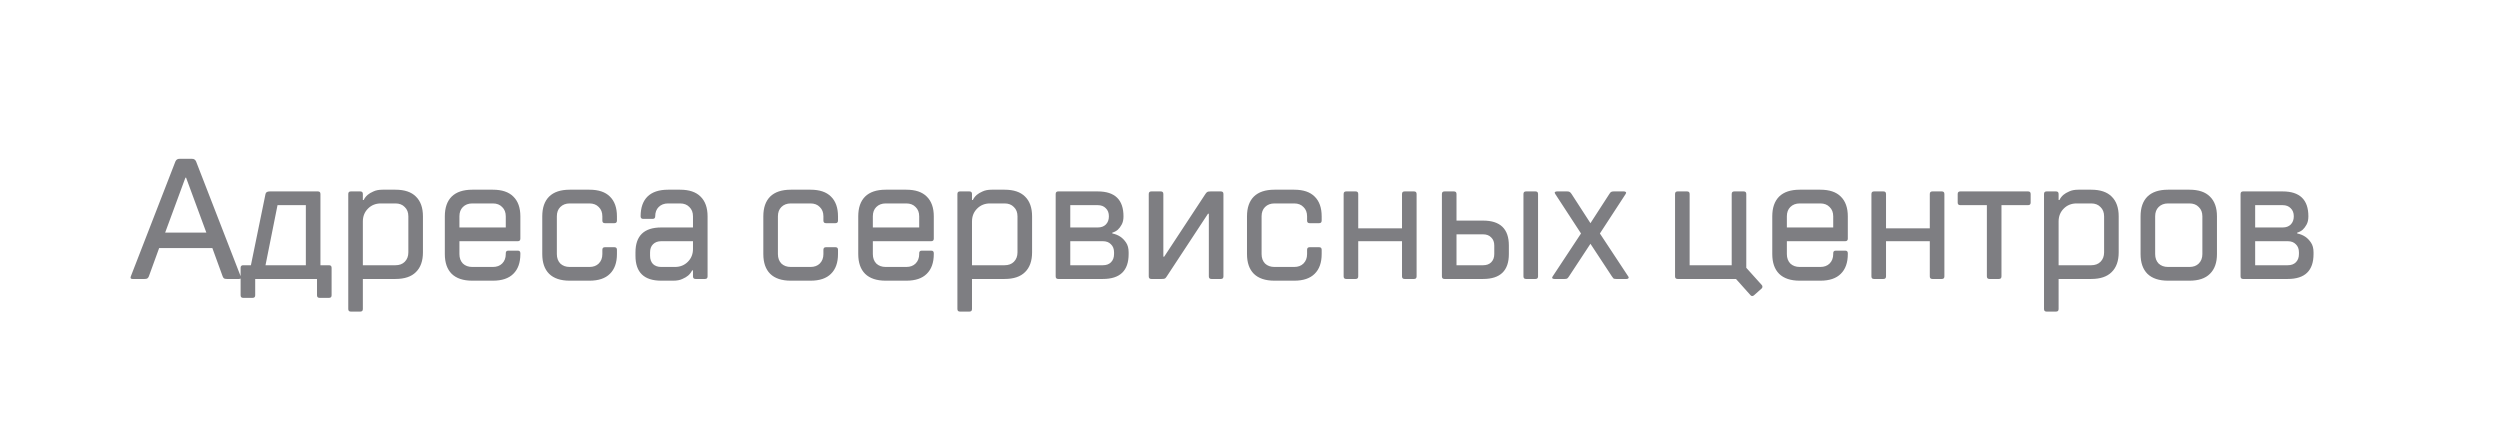 <svg width="233" height="40" viewBox="0 0 233 40" fill="none" xmlns="http://www.w3.org/2000/svg">
<path d="M19.232 21.68L17.344 16.56H17.28L15.392 21.68H19.232ZM14.832 23.12L13.872 25.76C13.84 25.845 13.792 25.909 13.728 25.952C13.675 25.984 13.589 26 13.472 26H12.352C12.181 26 12.128 25.92 12.192 25.76L16.352 15.04C16.395 14.955 16.443 14.896 16.496 14.864C16.549 14.821 16.635 14.8 16.752 14.8H17.872C17.989 14.8 18.075 14.821 18.128 14.864C18.181 14.896 18.229 14.955 18.272 15.04L22.432 25.76C22.496 25.92 22.443 26 22.272 26H21.152C21.035 26 20.944 25.984 20.88 25.952C20.827 25.909 20.784 25.845 20.752 25.76L19.792 23.12H14.832ZM28.505 19.12H25.865L24.745 24.72H28.505V19.12ZM29.865 24.72H30.665C30.825 24.72 30.905 24.8 30.905 24.96V27.52C30.905 27.68 30.825 27.76 30.665 27.76H29.785C29.625 27.76 29.545 27.68 29.545 27.52V26H23.785V27.52C23.785 27.68 23.705 27.76 23.545 27.76H22.665C22.505 27.76 22.425 27.68 22.425 27.52V24.96C22.425 24.8 22.505 24.72 22.665 24.72H23.385L24.745 18.08C24.777 17.92 24.91 17.84 25.145 17.84H29.625C29.785 17.84 29.865 17.92 29.865 18.08V24.72ZM36.858 24.72C37.221 24.72 37.509 24.613 37.722 24.4C37.946 24.176 38.058 23.883 38.058 23.52V20.16C38.058 19.797 37.946 19.509 37.722 19.296C37.509 19.072 37.221 18.96 36.858 18.96H35.498C35.018 18.96 34.618 19.12 34.298 19.44C33.978 19.76 33.818 20.16 33.818 20.64V24.72H36.858ZM33.818 26V28.8C33.818 28.96 33.738 29.04 33.578 29.04H32.698C32.538 29.04 32.458 28.96 32.458 28.8V18.08C32.458 17.92 32.538 17.84 32.698 17.84H33.578C33.738 17.84 33.818 17.92 33.818 18.08V18.64H33.898C33.983 18.459 34.106 18.299 34.266 18.16C34.405 18.043 34.586 17.936 34.81 17.84C35.034 17.733 35.317 17.68 35.658 17.68H36.858C37.701 17.68 38.336 17.893 38.762 18.32C39.2 18.747 39.418 19.36 39.418 20.16V23.52C39.418 24.32 39.2 24.933 38.762 25.36C38.336 25.787 37.701 26 36.858 26H33.818ZM47.138 21.2V20.16C47.138 19.797 47.026 19.509 46.801 19.296C46.588 19.072 46.3 18.96 45.938 18.96H44.017C43.655 18.96 43.361 19.072 43.138 19.296C42.924 19.509 42.818 19.797 42.818 20.16V21.2H47.138ZM42.818 22.48V23.68C42.818 24.043 42.924 24.336 43.138 24.56C43.361 24.773 43.655 24.88 44.017 24.88H45.938C46.3 24.88 46.588 24.773 46.801 24.56C47.026 24.336 47.138 24.043 47.138 23.68V23.6C47.138 23.44 47.218 23.36 47.377 23.36H48.258C48.417 23.36 48.498 23.44 48.498 23.6V23.68C48.498 24.48 48.279 25.093 47.842 25.52C47.415 25.947 46.78 26.16 45.938 26.16H44.017C43.175 26.16 42.535 25.947 42.097 25.52C41.671 25.093 41.458 24.48 41.458 23.68V20.16C41.458 19.36 41.671 18.747 42.097 18.32C42.535 17.893 43.175 17.68 44.017 17.68H45.938C46.78 17.68 47.415 17.893 47.842 18.32C48.279 18.747 48.498 19.36 48.498 20.16V22.24C48.498 22.4 48.417 22.48 48.258 22.48H42.818ZM51.899 23.68C51.899 24.043 52.005 24.336 52.219 24.56C52.443 24.773 52.736 24.88 53.099 24.88H54.939C55.301 24.88 55.589 24.773 55.803 24.56C56.027 24.336 56.139 24.043 56.139 23.68V23.28C56.139 23.12 56.219 23.04 56.379 23.04H57.259C57.419 23.04 57.499 23.12 57.499 23.28V23.68C57.499 24.48 57.28 25.093 56.843 25.52C56.416 25.947 55.781 26.16 54.939 26.16H53.099C52.256 26.16 51.616 25.947 51.179 25.52C50.752 25.093 50.539 24.48 50.539 23.68V20.16C50.539 19.36 50.752 18.747 51.179 18.32C51.616 17.893 52.256 17.68 53.099 17.68H54.939C55.781 17.68 56.416 17.893 56.843 18.32C57.28 18.747 57.499 19.36 57.499 20.16V20.56C57.499 20.72 57.419 20.8 57.259 20.8H56.379C56.219 20.8 56.139 20.72 56.139 20.56V20.16C56.139 19.797 56.027 19.509 55.803 19.296C55.589 19.072 55.301 18.96 54.939 18.96H53.099C52.736 18.96 52.443 19.072 52.219 19.296C52.005 19.509 51.899 19.797 51.899 20.16V23.68ZM59.226 23.52C59.226 21.973 60.026 21.2 61.626 21.2H64.586V20.16C64.586 19.797 64.474 19.509 64.25 19.296C64.036 19.072 63.748 18.96 63.386 18.96H62.266C61.903 18.96 61.61 19.072 61.386 19.296C61.172 19.509 61.066 19.797 61.066 20.16C61.066 20.32 60.986 20.4 60.826 20.4H59.946C59.786 20.4 59.706 20.32 59.706 20.16C59.706 19.36 59.919 18.747 60.346 18.32C60.783 17.893 61.423 17.68 62.266 17.68H63.386C64.228 17.68 64.863 17.893 65.29 18.32C65.727 18.747 65.946 19.36 65.946 20.16V25.76C65.946 25.92 65.866 26 65.706 26H64.826C64.666 26 64.586 25.92 64.586 25.76V25.2H64.506C64.42 25.381 64.298 25.541 64.138 25.68C63.999 25.797 63.818 25.904 63.594 26C63.37 26.107 63.087 26.16 62.746 26.16H61.626C60.026 26.16 59.226 25.387 59.226 23.84V23.52ZM60.586 23.84C60.586 24.16 60.676 24.416 60.858 24.608C61.05 24.789 61.306 24.88 61.626 24.88H62.906C63.386 24.88 63.786 24.72 64.106 24.4C64.426 24.08 64.586 23.68 64.586 23.2V22.48H61.626C61.306 22.48 61.05 22.576 60.858 22.768C60.676 22.949 60.586 23.2 60.586 23.52V23.84ZM72.502 23.68C72.502 24.043 72.609 24.336 72.822 24.56C73.046 24.773 73.339 24.88 73.702 24.88H75.542C75.904 24.88 76.192 24.773 76.406 24.56C76.63 24.336 76.742 24.043 76.742 23.68V23.28C76.742 23.12 76.822 23.04 76.982 23.04H77.862C78.022 23.04 78.102 23.12 78.102 23.28V23.68C78.102 24.48 77.883 25.093 77.446 25.52C77.019 25.947 76.385 26.16 75.542 26.16H73.702C72.859 26.16 72.219 25.947 71.782 25.52C71.355 25.093 71.142 24.48 71.142 23.68V20.16C71.142 19.36 71.355 18.747 71.782 18.32C72.219 17.893 72.859 17.68 73.702 17.68H75.542C76.385 17.68 77.019 17.893 77.446 18.32C77.883 18.747 78.102 19.36 78.102 20.16V20.56C78.102 20.72 78.022 20.8 77.862 20.8H76.982C76.822 20.8 76.742 20.72 76.742 20.56V20.16C76.742 19.797 76.63 19.509 76.406 19.296C76.192 19.072 75.904 18.96 75.542 18.96H73.702C73.339 18.96 73.046 19.072 72.822 19.296C72.609 19.509 72.502 19.797 72.502 20.16V23.68ZM85.669 21.2V20.16C85.669 19.797 85.557 19.509 85.333 19.296C85.119 19.072 84.831 18.96 84.469 18.96H82.549C82.186 18.96 81.893 19.072 81.669 19.296C81.455 19.509 81.349 19.797 81.349 20.16V21.2H85.669ZM81.349 22.48V23.68C81.349 24.043 81.455 24.336 81.669 24.56C81.893 24.773 82.186 24.88 82.549 24.88H84.469C84.831 24.88 85.119 24.773 85.333 24.56C85.557 24.336 85.669 24.043 85.669 23.68V23.6C85.669 23.44 85.749 23.36 85.909 23.36H86.789C86.949 23.36 87.029 23.44 87.029 23.6V23.68C87.029 24.48 86.81 25.093 86.373 25.52C85.946 25.947 85.311 26.16 84.469 26.16H82.549C81.706 26.16 81.066 25.947 80.629 25.52C80.202 25.093 79.989 24.48 79.989 23.68V20.16C79.989 19.36 80.202 18.747 80.629 18.32C81.066 17.893 81.706 17.68 82.549 17.68H84.469C85.311 17.68 85.946 17.893 86.373 18.32C86.81 18.747 87.029 19.36 87.029 20.16V22.24C87.029 22.4 86.949 22.48 86.789 22.48H81.349ZM93.63 24.72C93.993 24.72 94.281 24.613 94.494 24.4C94.718 24.176 94.83 23.883 94.83 23.52V20.16C94.83 19.797 94.718 19.509 94.494 19.296C94.281 19.072 93.993 18.96 93.63 18.96H92.27C91.79 18.96 91.39 19.12 91.07 19.44C90.75 19.76 90.59 20.16 90.59 20.64V24.72H93.63ZM90.59 26V28.8C90.59 28.96 90.51 29.04 90.35 29.04H89.47C89.31 29.04 89.23 28.96 89.23 28.8V18.08C89.23 17.92 89.31 17.84 89.47 17.84H90.35C90.51 17.84 90.59 17.92 90.59 18.08V18.64H90.67C90.755 18.459 90.878 18.299 91.038 18.16C91.177 18.043 91.358 17.936 91.582 17.84C91.806 17.733 92.089 17.68 92.43 17.68H93.63C94.473 17.68 95.107 17.893 95.534 18.32C95.971 18.747 96.19 19.36 96.19 20.16V23.52C96.19 24.32 95.971 24.933 95.534 25.36C95.107 25.787 94.473 26 93.63 26H90.59ZM102.789 24.72C103.109 24.72 103.36 24.629 103.541 24.448C103.733 24.256 103.829 24 103.829 23.68V23.52C103.829 23.2 103.733 22.949 103.541 22.768C103.36 22.576 103.109 22.48 102.789 22.48H99.749V24.72H102.789ZM102.309 21.2C102.629 21.2 102.88 21.109 103.061 20.928C103.253 20.736 103.349 20.48 103.349 20.16C103.349 19.84 103.253 19.589 103.061 19.408C102.88 19.216 102.629 19.12 102.309 19.12H99.749V21.2H102.309ZM98.629 26C98.469 26 98.389 25.92 98.389 25.76V18.08C98.389 17.92 98.469 17.84 98.629 17.84H102.309C103.909 17.84 104.709 18.613 104.709 20.16C104.709 20.48 104.651 20.741 104.533 20.944C104.427 21.136 104.309 21.291 104.181 21.408C104.032 21.536 103.861 21.627 103.669 21.68V21.76C103.947 21.813 104.197 21.915 104.421 22.064C104.613 22.192 104.789 22.373 104.949 22.608C105.109 22.843 105.189 23.147 105.189 23.52V23.68C105.189 25.227 104.389 26 102.789 26H98.629ZM113.784 17.84C113.944 17.84 114.024 17.92 114.024 18.08V25.76C114.024 25.92 113.944 26 113.784 26H112.904C112.744 26 112.664 25.92 112.664 25.76V19.92H112.584L108.744 25.76C108.691 25.845 108.638 25.909 108.584 25.952C108.531 25.984 108.424 26 108.264 26H107.304C107.144 26 107.064 25.92 107.064 25.76V18.08C107.064 17.92 107.144 17.84 107.304 17.84H108.184C108.344 17.84 108.424 17.92 108.424 18.08V23.92H108.504L112.344 18.08C112.398 17.995 112.451 17.936 112.504 17.904C112.558 17.861 112.664 17.84 112.824 17.84H113.784ZM117.58 23.68C117.58 24.043 117.687 24.336 117.9 24.56C118.124 24.773 118.417 24.88 118.78 24.88H120.62C120.983 24.88 121.271 24.773 121.484 24.56C121.708 24.336 121.82 24.043 121.82 23.68V23.28C121.82 23.12 121.9 23.04 122.06 23.04H122.94C123.1 23.04 123.18 23.12 123.18 23.28V23.68C123.18 24.48 122.961 25.093 122.524 25.52C122.097 25.947 121.463 26.16 120.62 26.16H118.78C117.937 26.16 117.297 25.947 116.86 25.52C116.433 25.093 116.22 24.48 116.22 23.68V20.16C116.22 19.36 116.433 18.747 116.86 18.32C117.297 17.893 117.937 17.68 118.78 17.68H120.62C121.463 17.68 122.097 17.893 122.524 18.32C122.961 18.747 123.18 19.36 123.18 20.16V20.56C123.18 20.72 123.1 20.8 122.94 20.8H122.06C121.9 20.8 121.82 20.72 121.82 20.56V20.16C121.82 19.797 121.708 19.509 121.484 19.296C121.271 19.072 120.983 18.96 120.62 18.96H118.78C118.417 18.96 118.124 19.072 117.9 19.296C117.687 19.509 117.58 19.797 117.58 20.16V23.68ZM126.587 22.48V25.76C126.587 25.92 126.507 26 126.347 26H125.467C125.307 26 125.227 25.92 125.227 25.76V18.08C125.227 17.92 125.307 17.84 125.467 17.84H126.347C126.507 17.84 126.587 17.92 126.587 18.08V21.28H130.667V18.08C130.667 17.92 130.747 17.84 130.907 17.84H131.787C131.947 17.84 132.027 17.92 132.027 18.08V25.76C132.027 25.92 131.947 26 131.787 26H130.907C130.747 26 130.667 25.92 130.667 25.76V22.48H126.587ZM138.226 24.72C138.546 24.72 138.797 24.629 138.978 24.448C139.17 24.256 139.266 24 139.266 23.68V22.88C139.266 22.56 139.17 22.309 138.978 22.128C138.797 21.936 138.546 21.84 138.226 21.84H135.746V24.72H138.226ZM134.626 26C134.466 26 134.386 25.92 134.386 25.76V18.08C134.386 17.92 134.466 17.84 134.626 17.84H135.506C135.666 17.84 135.746 17.92 135.746 18.08V20.56H138.226C139.826 20.56 140.626 21.333 140.626 22.88V23.68C140.626 25.227 139.826 26 138.226 26H134.626ZM143.346 25.76C143.346 25.92 143.266 26 143.106 26H142.226C142.066 26 141.986 25.92 141.986 25.76V18.08C141.986 17.92 142.066 17.84 142.226 17.84H143.106C143.266 17.84 143.346 17.92 143.346 18.08V25.76ZM148.23 20.8L149.99 18.08C150.043 17.995 150.091 17.936 150.134 17.904C150.187 17.861 150.273 17.84 150.39 17.84H151.35C151.435 17.84 151.494 17.861 151.526 17.904C151.569 17.936 151.563 17.995 151.51 18.08L149.11 21.76L151.75 25.76C151.803 25.835 151.809 25.893 151.766 25.936C151.734 25.979 151.675 26 151.59 26H150.63C150.513 26 150.427 25.984 150.374 25.952C150.331 25.909 150.283 25.845 150.23 25.76L148.23 22.72L146.23 25.76C146.177 25.845 146.123 25.909 146.07 25.952C146.027 25.984 145.947 26 145.83 26H144.87C144.785 26 144.721 25.979 144.678 25.936C144.646 25.893 144.657 25.835 144.71 25.76L147.35 21.76L144.95 18.08C144.897 17.995 144.886 17.936 144.918 17.904C144.961 17.861 145.025 17.84 145.11 17.84H146.07C146.187 17.84 146.267 17.861 146.31 17.904C146.363 17.936 146.417 17.995 146.47 18.08L148.23 20.8ZM156.354 26C156.194 26 156.114 25.92 156.114 25.76V18.08C156.114 17.92 156.194 17.84 156.354 17.84H157.234C157.394 17.84 157.474 17.92 157.474 18.08V24.72H161.394V18.08C161.394 17.92 161.474 17.84 161.634 17.84H162.514C162.674 17.84 162.754 17.92 162.754 18.08V24.96L164.194 26.56C164.237 26.603 164.258 26.656 164.258 26.72C164.258 26.784 164.237 26.837 164.194 26.88L163.474 27.52C163.357 27.616 163.25 27.616 163.154 27.52L161.794 26H156.354ZM170.856 21.2V20.16C170.856 19.797 170.744 19.509 170.52 19.296C170.307 19.072 170.019 18.96 169.656 18.96H167.736C167.374 18.96 167.08 19.072 166.856 19.296C166.643 19.509 166.536 19.797 166.536 20.16V21.2H170.856ZM166.536 22.48V23.68C166.536 24.043 166.643 24.336 166.856 24.56C167.08 24.773 167.374 24.88 167.736 24.88H169.656C170.019 24.88 170.307 24.773 170.52 24.56C170.744 24.336 170.856 24.043 170.856 23.68V23.6C170.856 23.44 170.936 23.36 171.096 23.36H171.976C172.136 23.36 172.216 23.44 172.216 23.6V23.68C172.216 24.48 171.998 25.093 171.56 25.52C171.134 25.947 170.499 26.16 169.656 26.16H167.736C166.894 26.16 166.254 25.947 165.816 25.52C165.39 25.093 165.176 24.48 165.176 23.68V20.16C165.176 19.36 165.39 18.747 165.816 18.32C166.254 17.893 166.894 17.68 167.736 17.68H169.656C170.499 17.68 171.134 17.893 171.56 18.32C171.998 18.747 172.216 19.36 172.216 20.16V22.24C172.216 22.4 172.136 22.48 171.976 22.48H166.536ZM175.777 22.48V25.76C175.777 25.92 175.697 26 175.537 26H174.657C174.497 26 174.417 25.92 174.417 25.76V18.08C174.417 17.92 174.497 17.84 174.657 17.84H175.537C175.697 17.84 175.777 17.92 175.777 18.08V21.28H179.857V18.08C179.857 17.92 179.937 17.84 180.097 17.84H180.977C181.137 17.84 181.217 17.92 181.217 18.08V25.76C181.217 25.92 181.137 26 180.977 26H180.097C179.937 26 179.857 25.92 179.857 25.76V22.48H175.777ZM185.417 26C185.257 26 185.177 25.92 185.177 25.76V19.12H182.697C182.537 19.12 182.457 19.04 182.457 18.88V18.08C182.457 17.92 182.537 17.84 182.697 17.84H189.017C189.177 17.84 189.257 17.92 189.257 18.08V18.88C189.257 19.04 189.177 19.12 189.017 19.12H186.537V25.76C186.537 25.92 186.457 26 186.297 26H185.417ZM194.902 24.72C195.265 24.72 195.553 24.613 195.766 24.4C195.99 24.176 196.102 23.883 196.102 23.52V20.16C196.102 19.797 195.99 19.509 195.766 19.296C195.553 19.072 195.265 18.96 194.902 18.96H193.542C193.062 18.96 192.662 19.12 192.342 19.44C192.022 19.76 191.862 20.16 191.862 20.64V24.72H194.902ZM191.862 26V28.8C191.862 28.96 191.782 29.04 191.622 29.04H190.742C190.582 29.04 190.502 28.96 190.502 28.8V18.08C190.502 17.92 190.582 17.84 190.742 17.84H191.622C191.782 17.84 191.862 17.92 191.862 18.08V18.64H191.942C192.027 18.459 192.15 18.299 192.31 18.16C192.449 18.043 192.63 17.936 192.854 17.84C193.078 17.733 193.361 17.68 193.702 17.68H194.902C195.745 17.68 196.379 17.893 196.806 18.32C197.243 18.747 197.462 19.36 197.462 20.16V23.52C197.462 24.32 197.243 24.933 196.806 25.36C196.379 25.787 195.745 26 194.902 26H191.862ZM205.261 20.16C205.261 19.797 205.149 19.509 204.925 19.296C204.712 19.072 204.424 18.96 204.061 18.96H202.061C201.699 18.96 201.405 19.072 201.181 19.296C200.968 19.509 200.861 19.797 200.861 20.16V23.68C200.861 24.043 200.968 24.336 201.181 24.56C201.405 24.773 201.699 24.88 202.061 24.88H204.061C204.424 24.88 204.712 24.773 204.925 24.56C205.149 24.336 205.261 24.043 205.261 23.68V20.16ZM206.621 23.68C206.621 24.48 206.403 25.093 205.965 25.52C205.539 25.947 204.904 26.16 204.061 26.16H202.061C201.219 26.16 200.579 25.947 200.141 25.52C199.715 25.093 199.501 24.48 199.501 23.68V20.16C199.501 19.36 199.715 18.747 200.141 18.32C200.579 17.893 201.219 17.68 202.061 17.68H204.061C204.904 17.68 205.539 17.893 205.965 18.32C206.403 18.747 206.621 19.36 206.621 20.16V23.68ZM213.221 24.72C213.541 24.72 213.791 24.629 213.973 24.448C214.165 24.256 214.261 24 214.261 23.68V23.52C214.261 23.2 214.165 22.949 213.973 22.768C213.791 22.576 213.541 22.48 213.221 22.48H210.181V24.72H213.221ZM212.741 21.2C213.061 21.2 213.311 21.109 213.493 20.928C213.685 20.736 213.781 20.48 213.781 20.16C213.781 19.84 213.685 19.589 213.493 19.408C213.311 19.216 213.061 19.12 212.741 19.12H210.181V21.2H212.741ZM209.061 26C208.901 26 208.821 25.92 208.821 25.76V18.08C208.821 17.92 208.901 17.84 209.061 17.84H212.741C214.341 17.84 215.141 18.613 215.141 20.16C215.141 20.48 215.082 20.741 214.965 20.944C214.858 21.136 214.741 21.291 214.613 21.408C214.463 21.536 214.293 21.627 214.101 21.68V21.76C214.378 21.813 214.629 21.915 214.853 22.064C215.045 22.192 215.221 22.373 215.381 22.608C215.541 22.843 215.621 23.147 215.621 23.52V23.68C215.621 25.227 214.821 26 213.221 26H209.061Z" fill="#7E7E82"/>
</svg>
